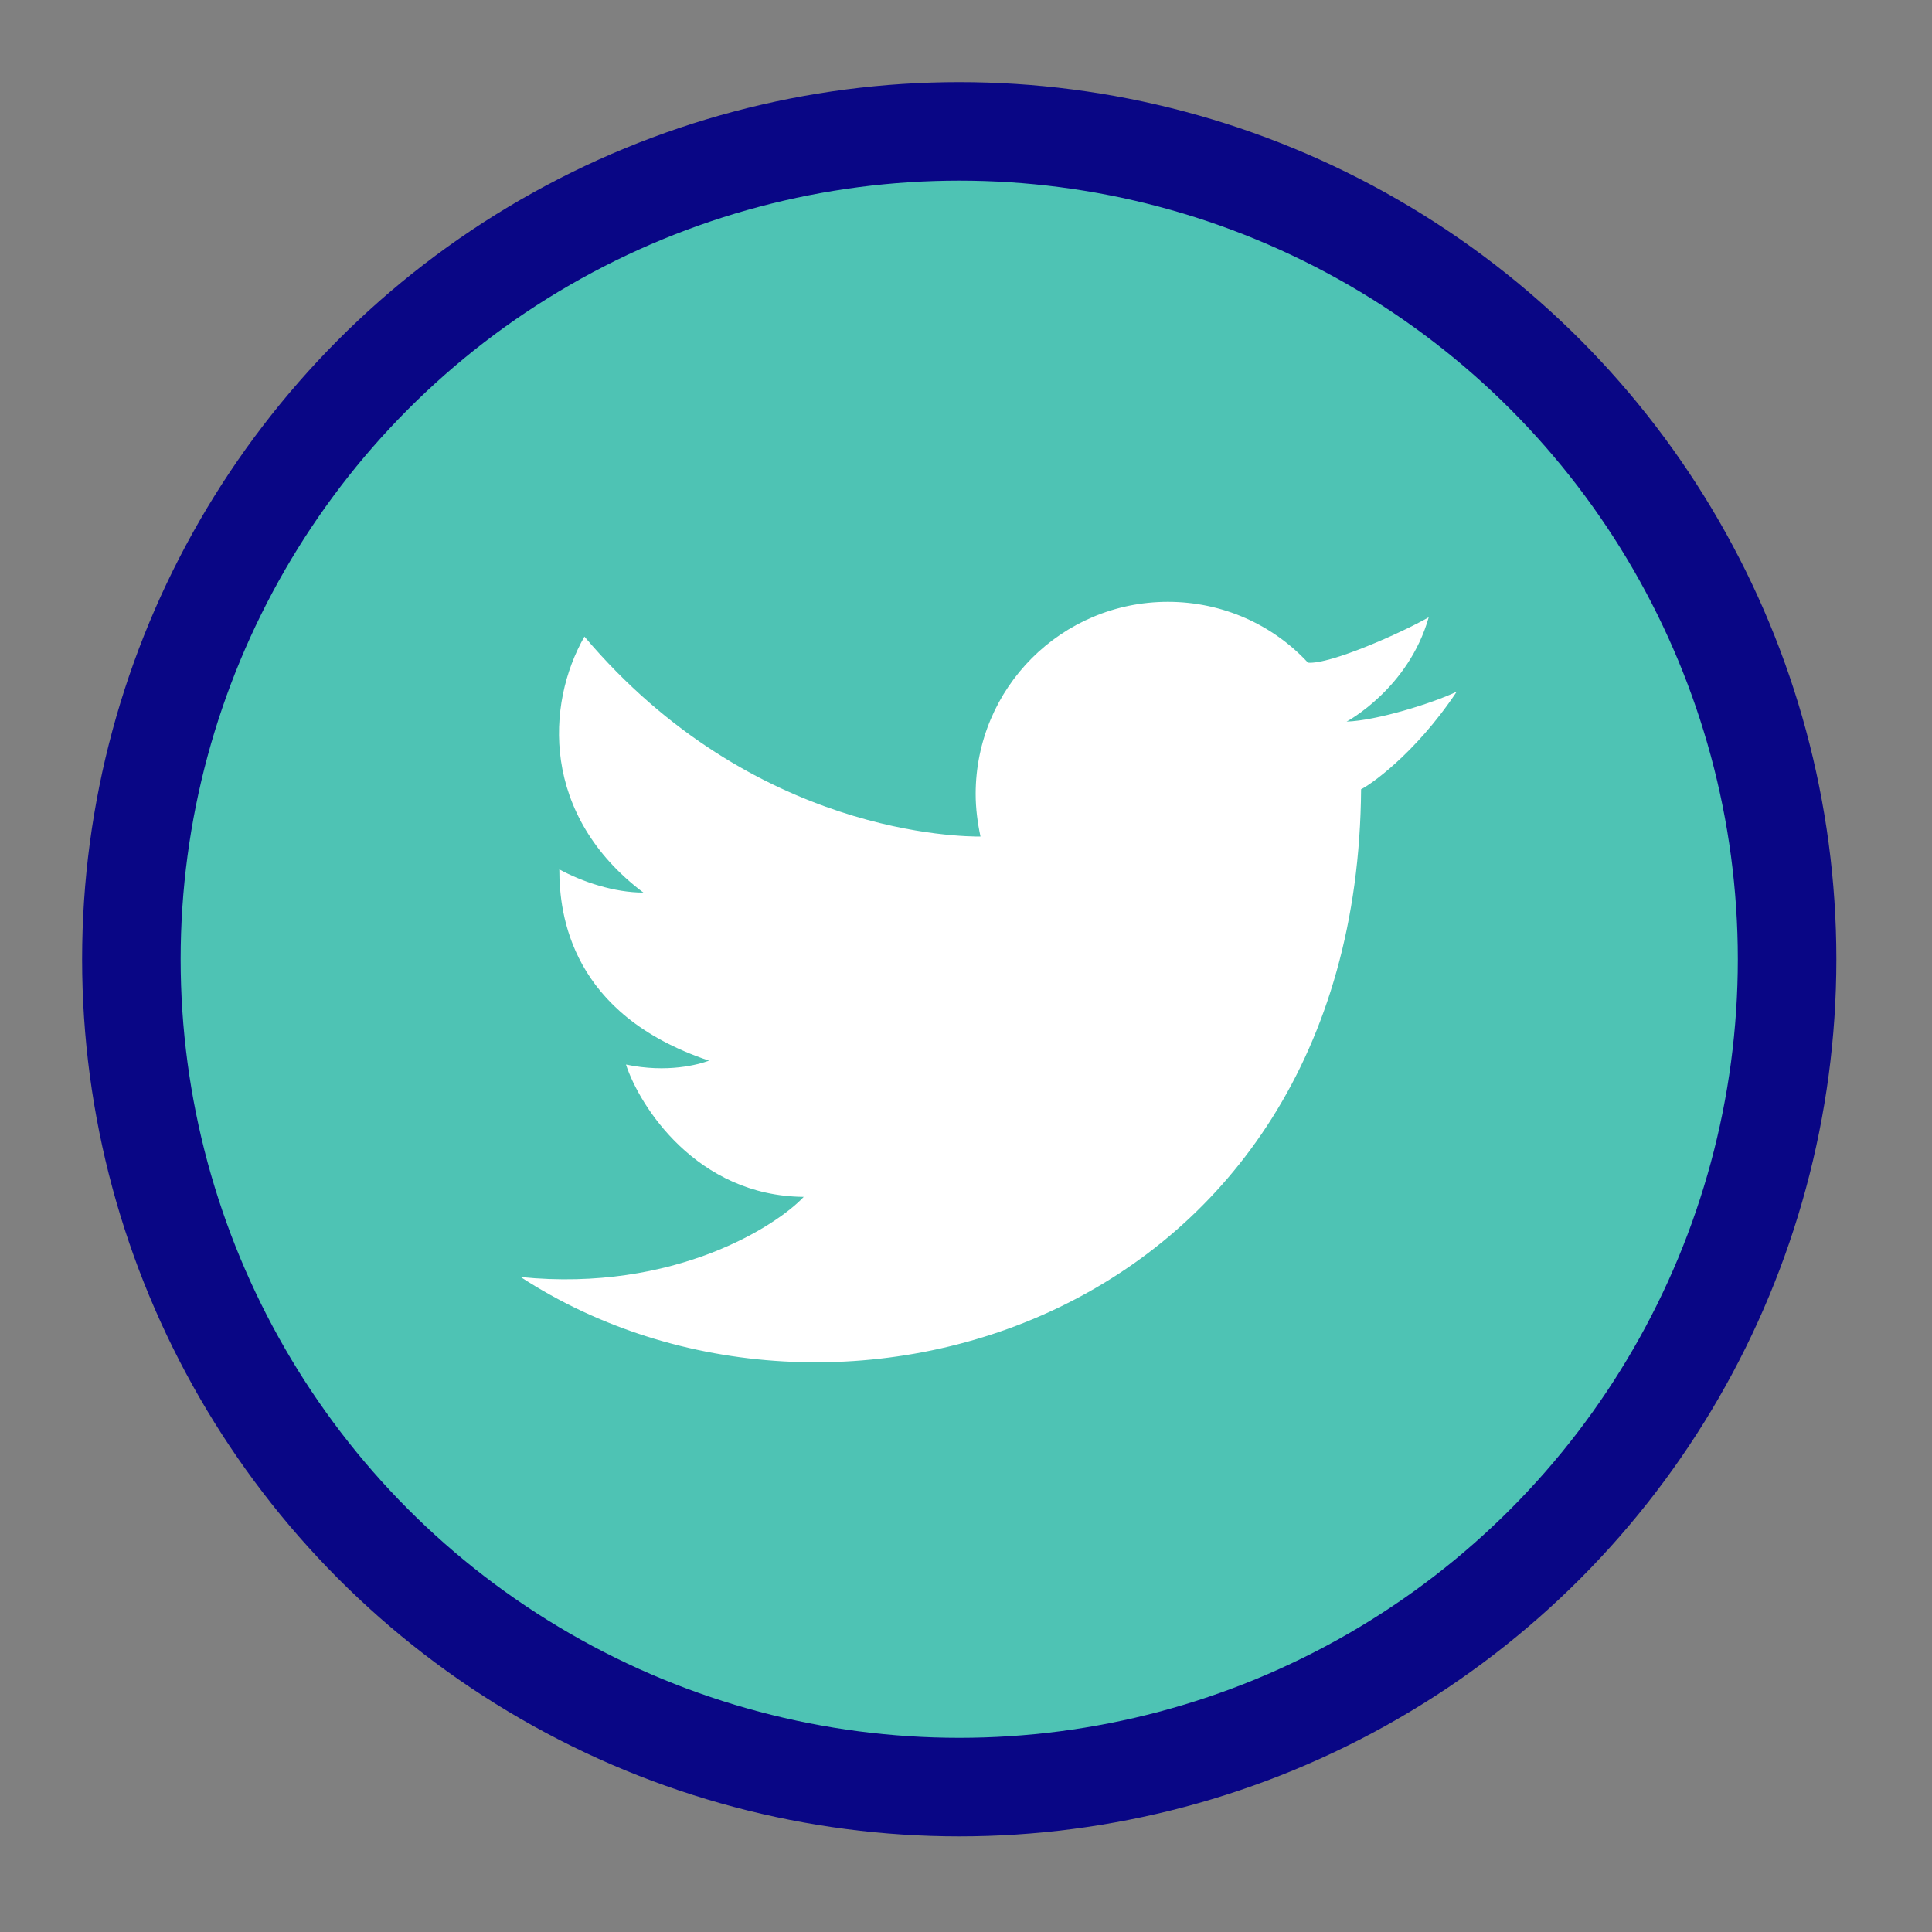 <?xml version="1.0" encoding="utf-8"?>
<!-- Generator: Adobe Illustrator 19.1.0, SVG Export Plug-In . SVG Version: 6.00 Build 0)  -->
<!DOCTYPE svg PUBLIC "-//W3C//DTD SVG 1.1//EN" "http://www.w3.org/Graphics/SVG/1.1/DTD/svg11.dtd">
<svg version="1.1" id="Layer_1" xmlns="http://www.w3.org/2000/svg" xmlns:xlink="http://www.w3.org/1999/xlink" x="0px" y="0px"
	 width="200px" height="200px" viewBox="0 0 200 200" style="enable-background:new 0 0 200 200;" xml:space="preserve">
<rect x="0" y="0" width="200" height="200" fill="#808080" stroke="none"/>
<style type="text/css">
	.st0{fill:#090685;}
	.st1{fill:#4EC3B4;}
	.st2{fill:#FFFFFF;}
</style>
<circle class="st0" cx="99.3" cy="99.3" r="90.8"/>
<circle class="st1" cx="99.3" cy="99.3" r="80.6"/>
<path class="st2" d="M140.9,81.7c-0.4,54.9-54.6,71.6-87,50.5c16,1.6,26.6-5.4,29.3-8.3c-11.1-0.1-17-9.4-18.4-13.7
	c4.3,0.9,7.5,0,8.6-0.4C59.1,105,57.9,94.7,57.9,90c2.4,1.3,5.7,2.4,8.7,2.4c-10.6-8-10.1-19.5-6.1-26.5
	c17.5,20.7,39.3,20.7,41,20.7c-0.3-1.4-0.5-2.9-0.5-4.4c0-11,8.9-19.9,19.9-19.9c5.7,0,10.9,2.4,14.5,6.3c2.3,0.2,9.7-3.1,12.5-4.7
	c-2.1,7.4-8.5,10.8-8.5,10.8c3.1-0.1,8.9-1.9,11.4-3.1C146.4,78.2,141.6,81.4,140.9,81.7z"/>
<g>
</g>
<g>
</g>
<g>
</g>
<g>
</g>
<g>
</g>
<g>
</g>
<g>
</g>
<g>
</g>
<g>
</g>
<g>
</g>
<g>
</g>
<g>
</g>
<g>
</g>
<g>
</g>
<g>
</g>
</svg>
